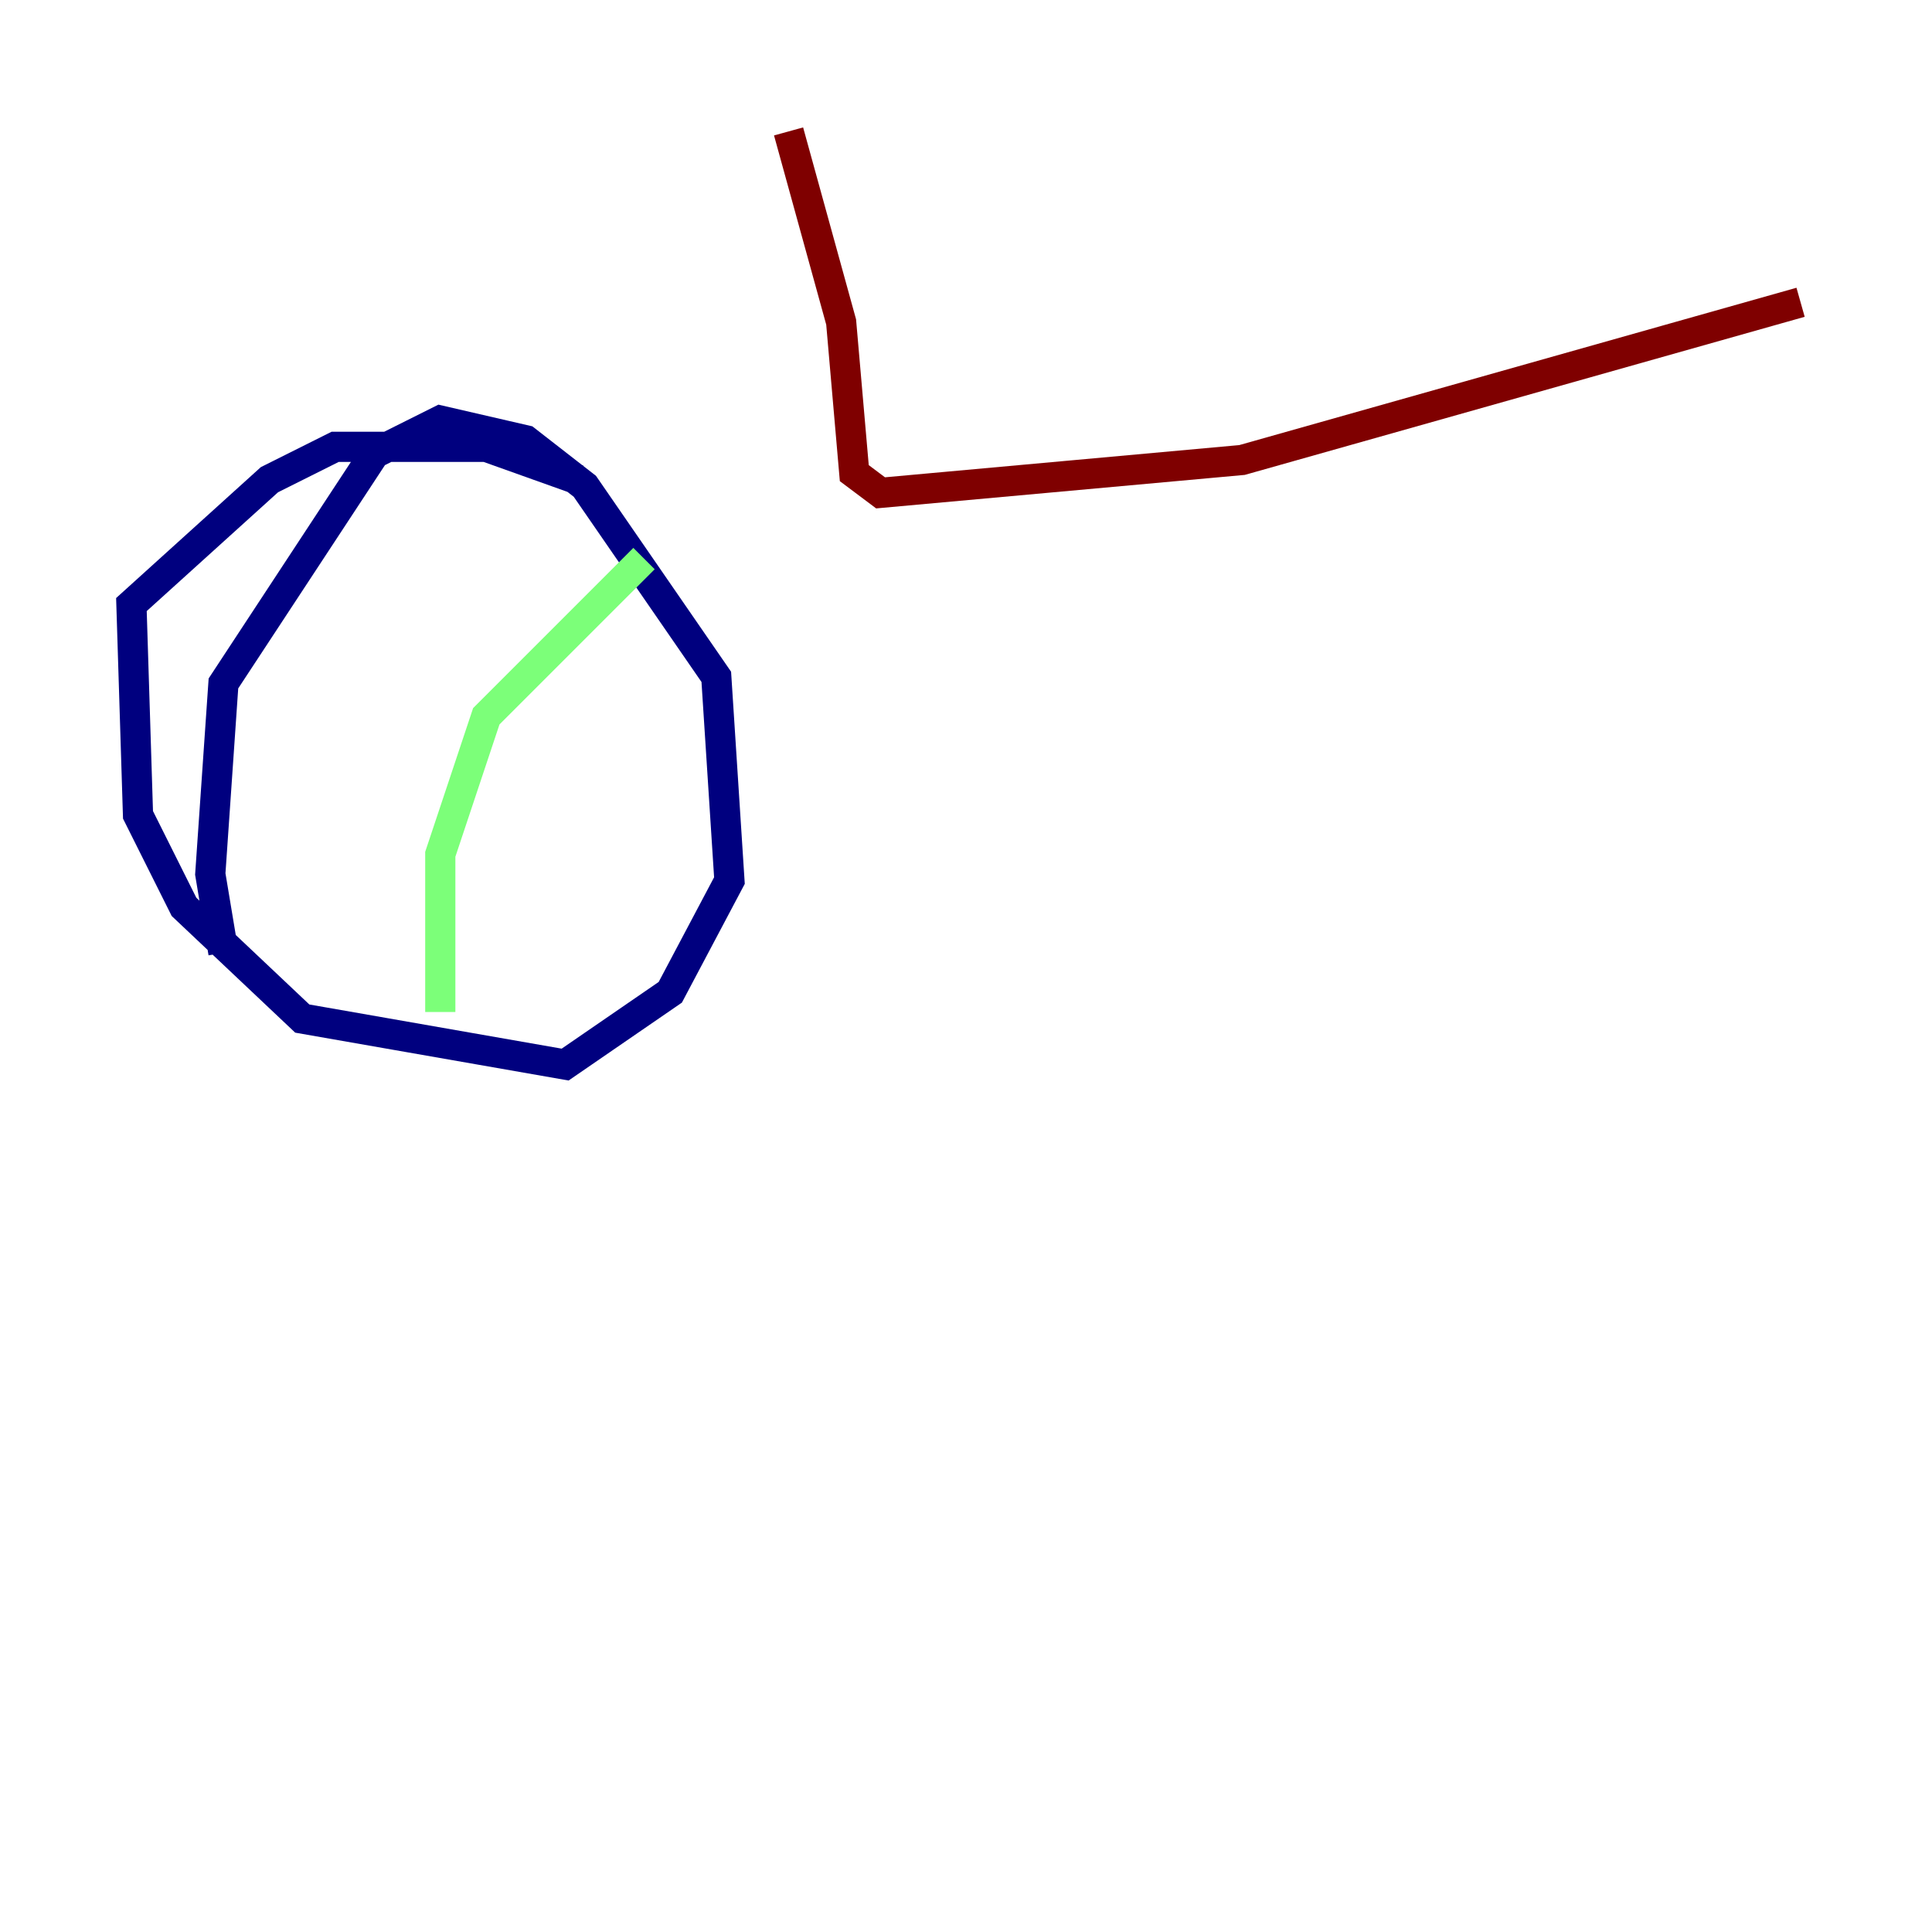 <?xml version="1.0" encoding="utf-8" ?>
<svg baseProfile="tiny" height="128" version="1.2" viewBox="0,0,128,128" width="128" xmlns="http://www.w3.org/2000/svg" xmlns:ev="http://www.w3.org/2001/xml-events" xmlns:xlink="http://www.w3.org/1999/xlink"><defs /><polyline fill="none" points="38.313,31.782 32.218,29.605 22.204,29.605 17.85,31.782 8.707,40.054 9.143,53.986 12.191,60.082 20.027,67.483 37.442,70.531 44.408,65.742 48.327,58.34 47.456,44.843 38.748,32.218 34.83,29.17 29.17,27.864 24.816,30.041 14.803,45.279 13.932,57.905 14.803,63.129" stroke="#00007f" stroke-width="2" /><polyline fill="none" points="42.667,37.007 32.218,47.456 29.17,56.599 29.17,67.048" stroke="#7cff79" stroke-width="2" /><polyline fill="none" points="52.245,8.707 55.728,21.333 56.599,31.347 58.34,32.653 82.286,30.476 119.293,20.027" stroke="#7f0000" stroke-width="2" /></svg>